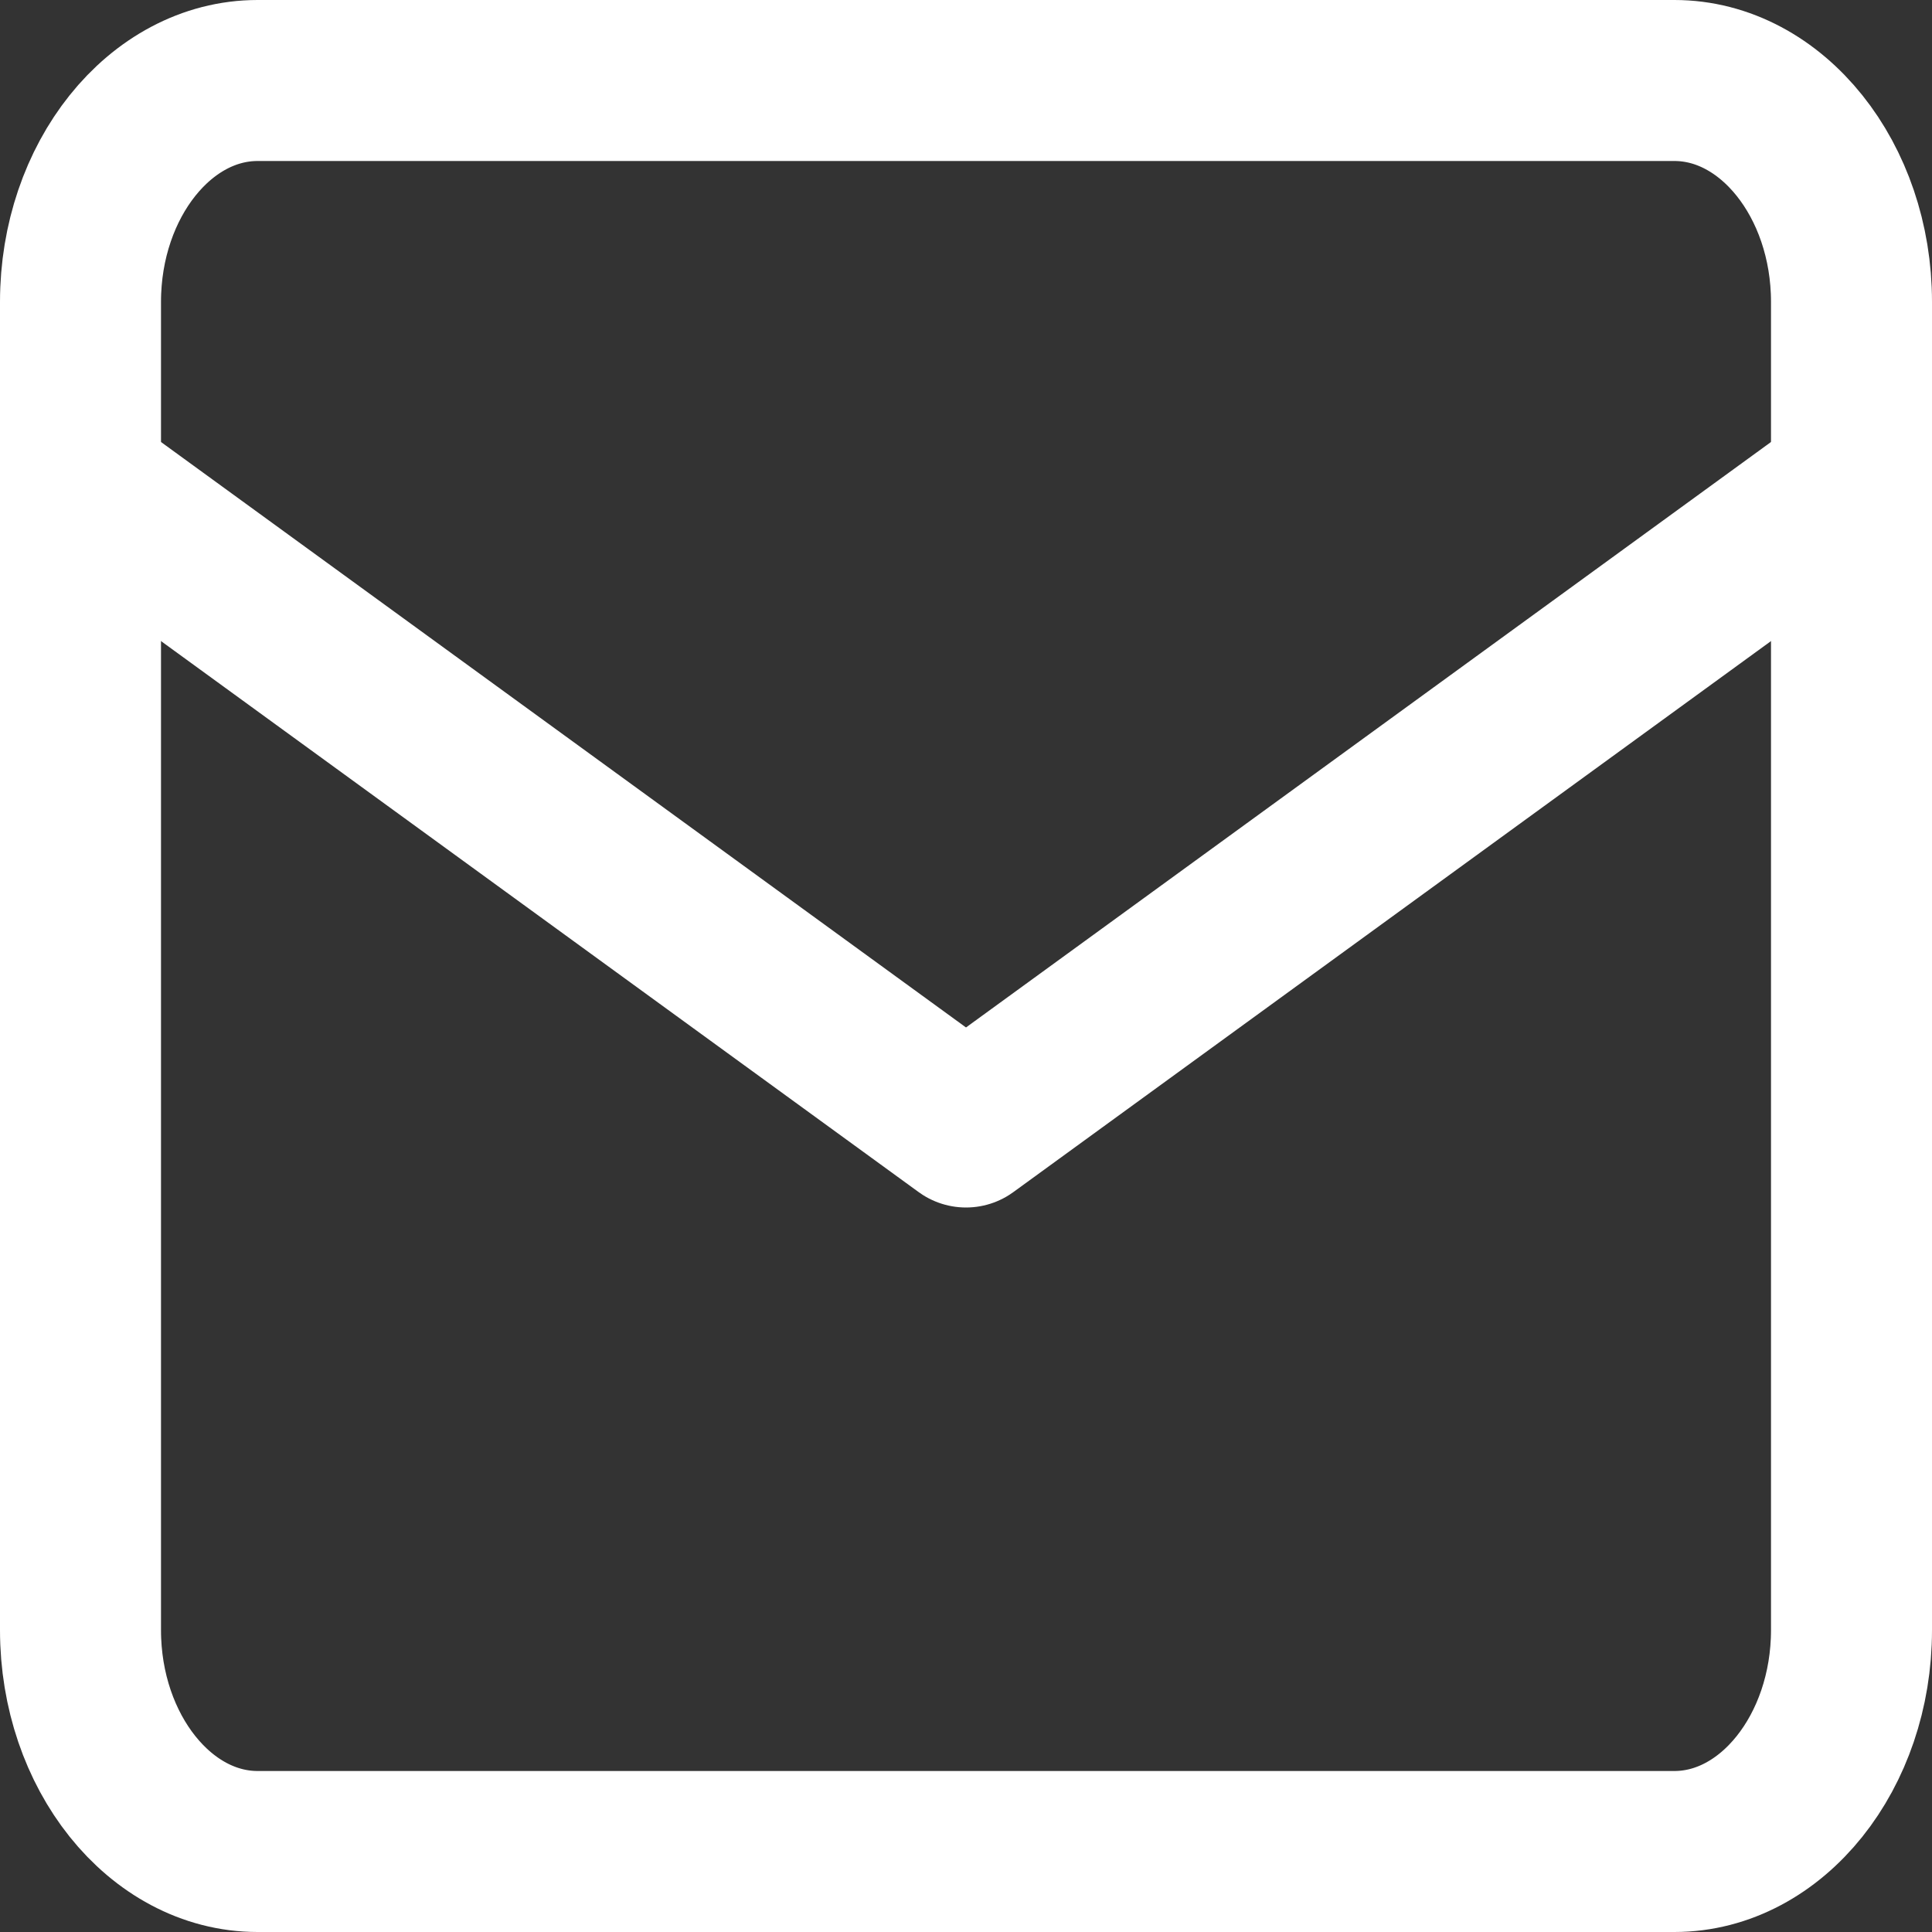 <svg width="24" height="24" viewBox="0 0 24 24" fill="none" xmlns="http://www.w3.org/2000/svg">
<rect x="0" y="0" width="24" height="24" fill="#333333" stroke="none"/>
<path d="M3.2 1H20.8C22.01 1 23 2.237 23 3.75V20.25C23 21.762 22.01 23 20.8 23H3.2C1.99 23 1 21.762 1 20.25V3.75C1 2.237 1.99 1 3.2 1Z" stroke="white" stroke-width="2" stroke-linecap="round" stroke-linejoin="round"/>
<path d="M23 6L12 14L1 6" stroke="white" stroke-width="2" stroke-linecap="round" stroke-linejoin="round"/>
</svg>
